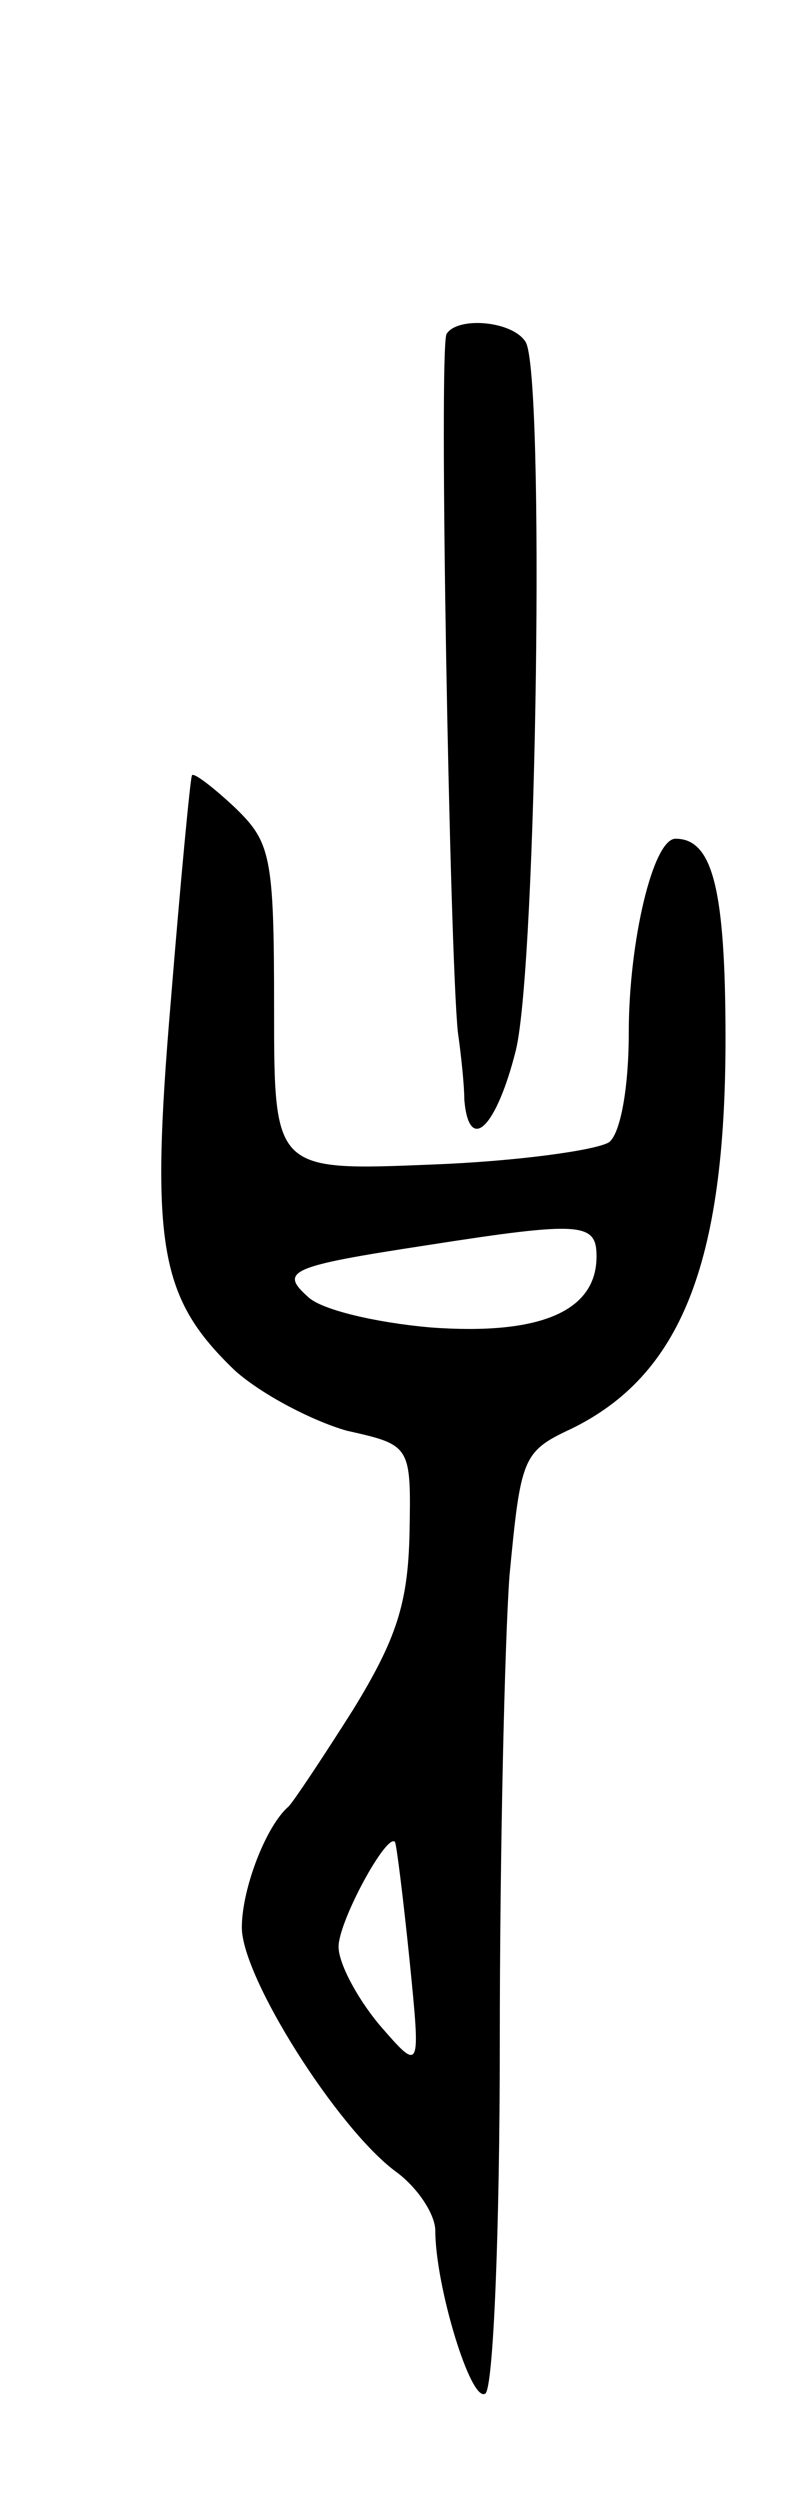 <svg version="1.0" xmlns="http://www.w3.org/2000/svg"
 width="49pt" height="155pt" viewBox="0 0 49 155"
 preserveAspectRatio="xMidYMid meet">
<g transform="translate(0,155) scale(0.1,-0.1)"
fill="#000000" stroke="none">
<path d="M277 1343 c-5 -8 2 -385 7 -433 2 -14 4 -33 4 -42 3 -34 20 -17 32
31 13 54 18 420 6 439 -8 13 -42 16 -49 5z"/>
<path d="M119 1069 c-1 -2 -7 -65 -13 -139 -13 -153 -7 -185 40 -230 17 -15
48 -31 69 -37 40 -9 40 -9 39 -64 -1 -43 -8 -65 -35 -109 -19 -30 -37 -57 -40
-60 -14 -12 -29 -51 -29 -75 0 -31 59 -124 95 -151 14 -10 25 -27 25 -37 0
-34 22 -107 31 -101 5 3 9 101 9 218 0 117 3 247 6 289 7 73 8 77 38 91 68 33
96 102 96 242 0 93 -8 124 -31 124 -14 0 -29 -64 -29 -120 0 -34 -5 -62 -12
-68 -7 -5 -57 -12 -110 -14 -98 -4 -98 -4 -98 97 0 95 -2 103 -25 125 -14 13
-26 22 -26 19z m251 -298 c0 -34 -35 -49 -103 -44 -34 3 -68 11 -76 19 -18 16
-11 19 74 32 96 15 105 14 105 -7z m-116 -436 c7 -70 7 -70 -19 -40 -14 17
-25 38 -25 48 0 16 30 71 35 65 1 -2 5 -34 9 -73z"/>
</g>
</svg>
